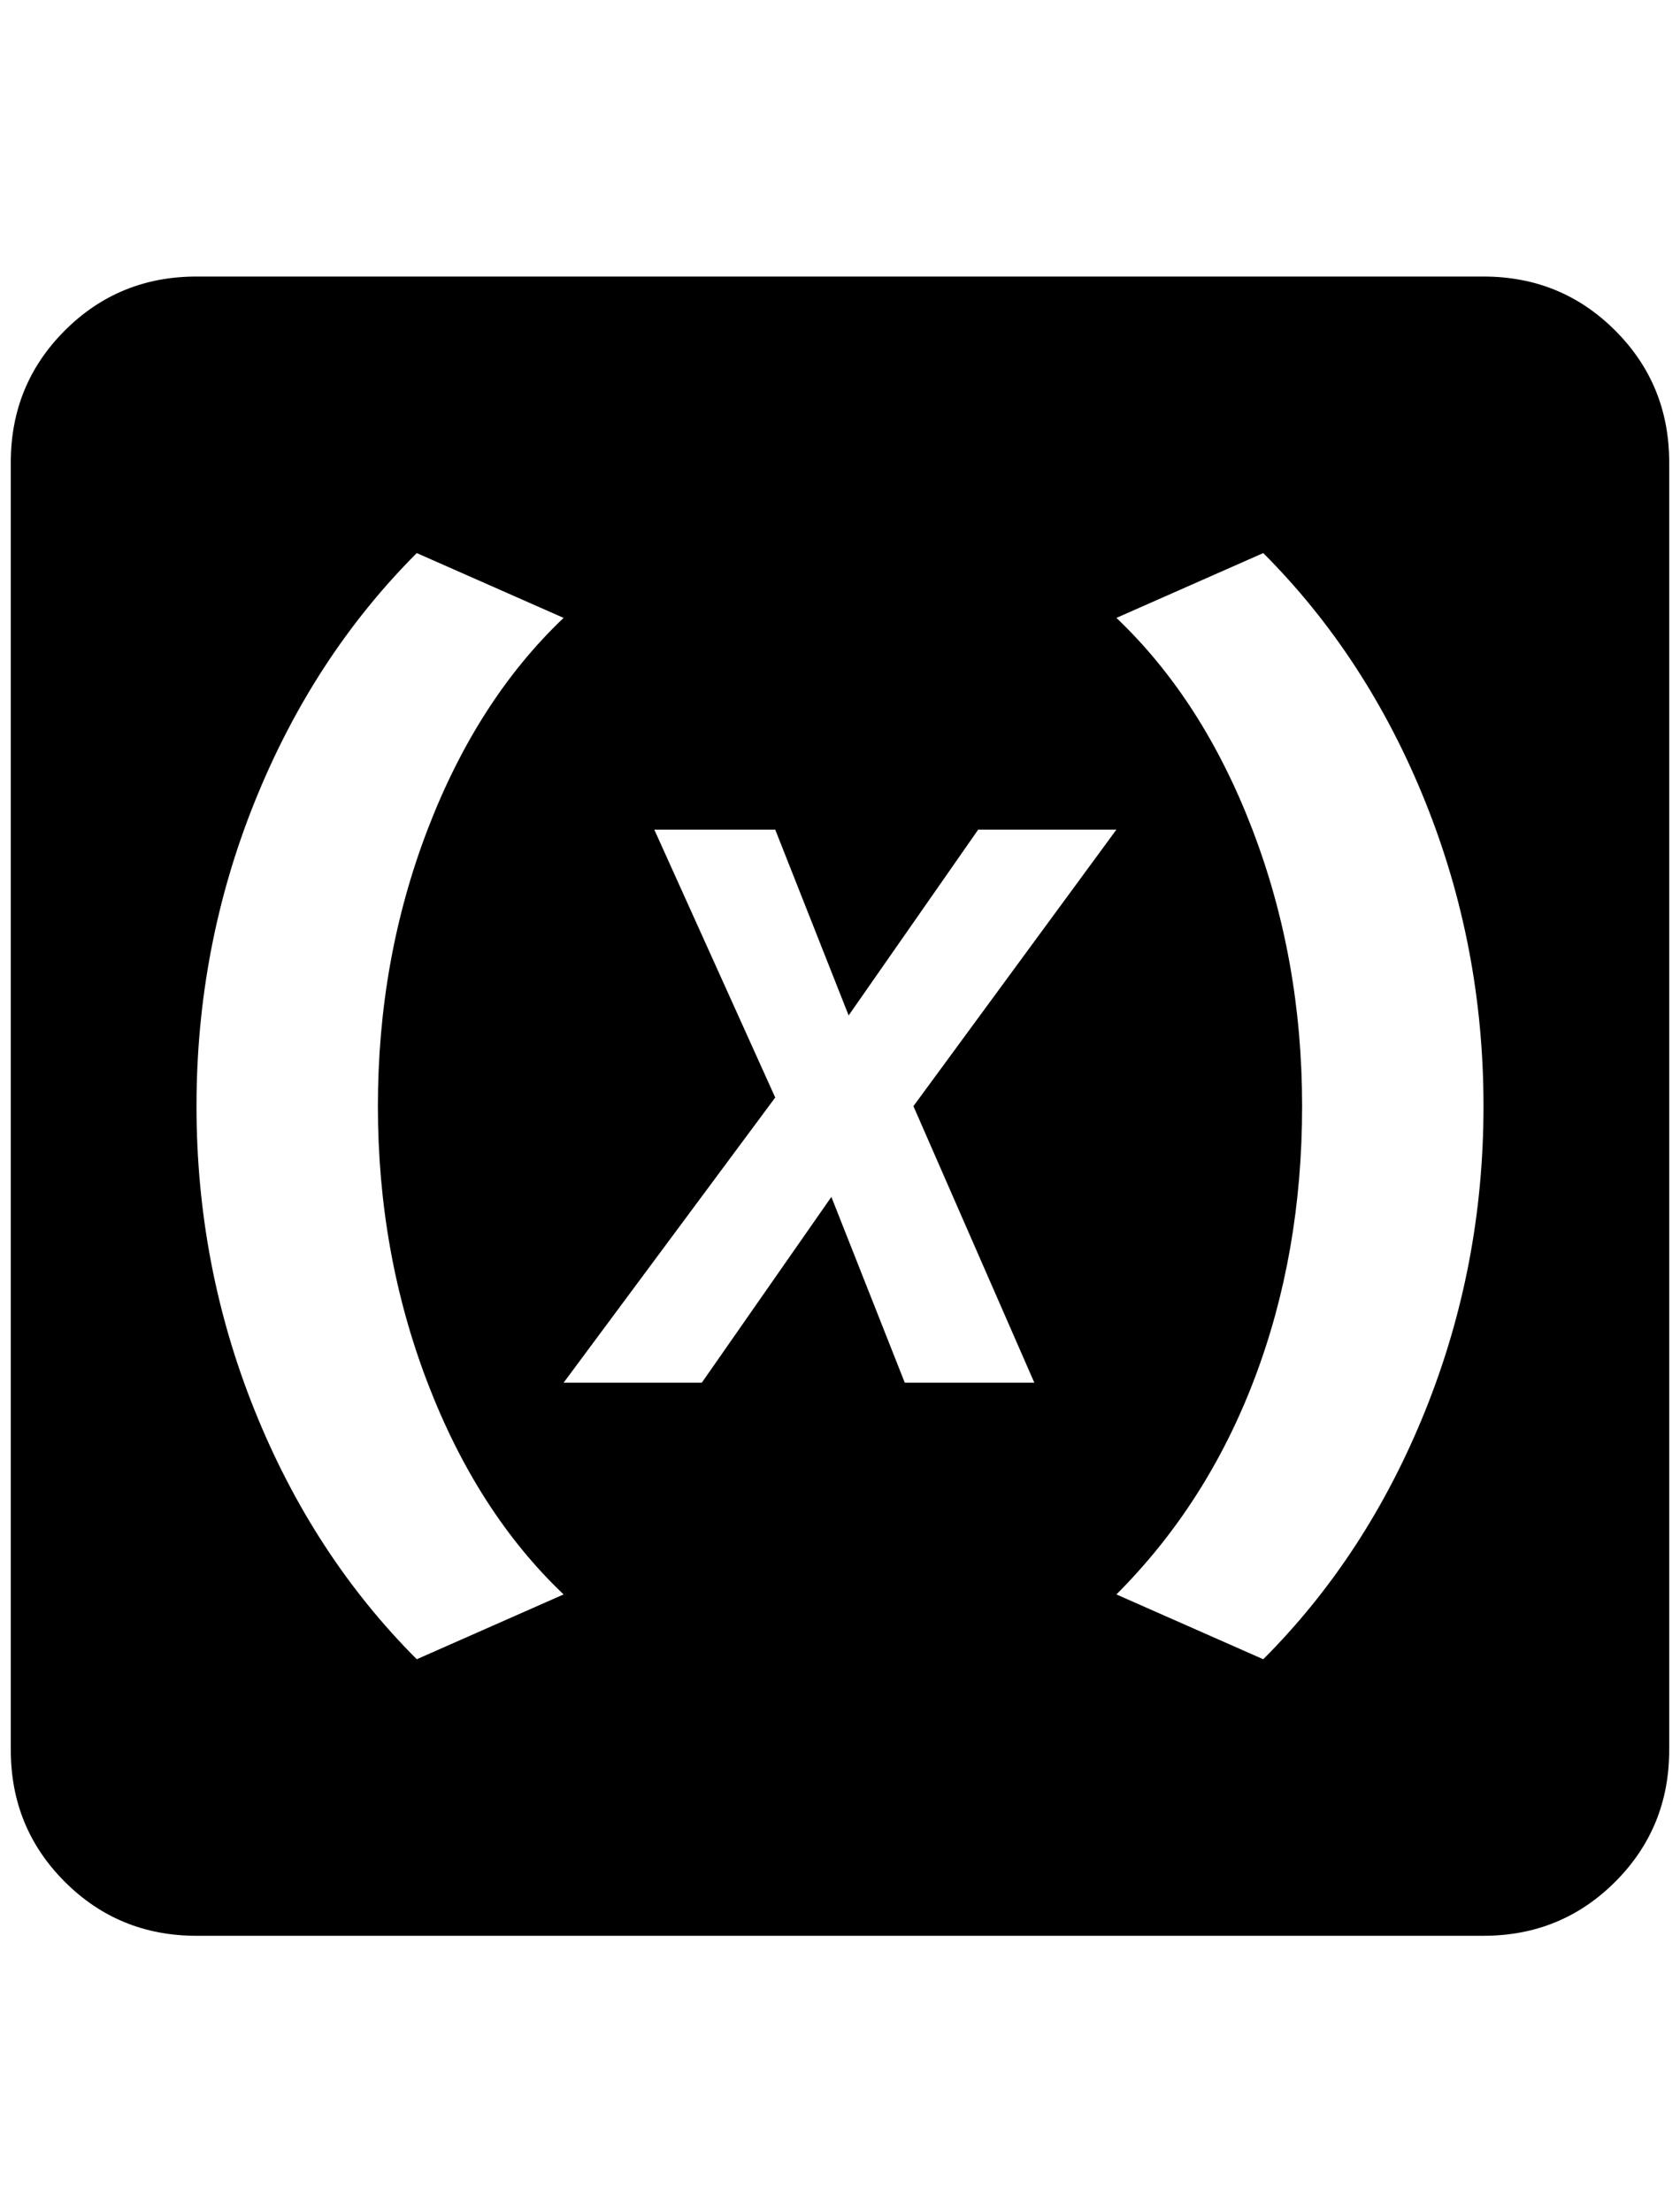 <?xml version="1.0" standalone="no"?>
<!DOCTYPE svg PUBLIC "-//W3C//DTD SVG 1.1//EN" "http://www.w3.org/Graphics/SVG/1.1/DTD/svg11.dtd" >
<svg xmlns="http://www.w3.org/2000/svg" xmlns:xlink="http://www.w3.org/1999/xlink" version="1.1" viewBox="-10 0 1556 2048">
   <path fill="currentColor"
d="M1364 256h-1192q-72 0 -122 50t-50 122v1192q0 72 50 122t122 50h1192q72 0 122 -50t50 -122v-1192q0 -72 -50 -122t-122 -50zM376 1536q-96 -96 -150 -230t-54 -282t54 -282t150 -230l136 60q-80 76 -126 196t-46 256t46 256t126 196zM828 1280l-68 -172l-120 172h-128
l196 -264l-112 -248h112l68 172l120 -172h128l-188 256l112 256h-120zM1160 1536l-136 -60q84 -84 128 -200t44 -252t-46 -256t-126 -196l136 -60q96 96 150 230t54 282t-54 282t-150 230z" />
</svg>
